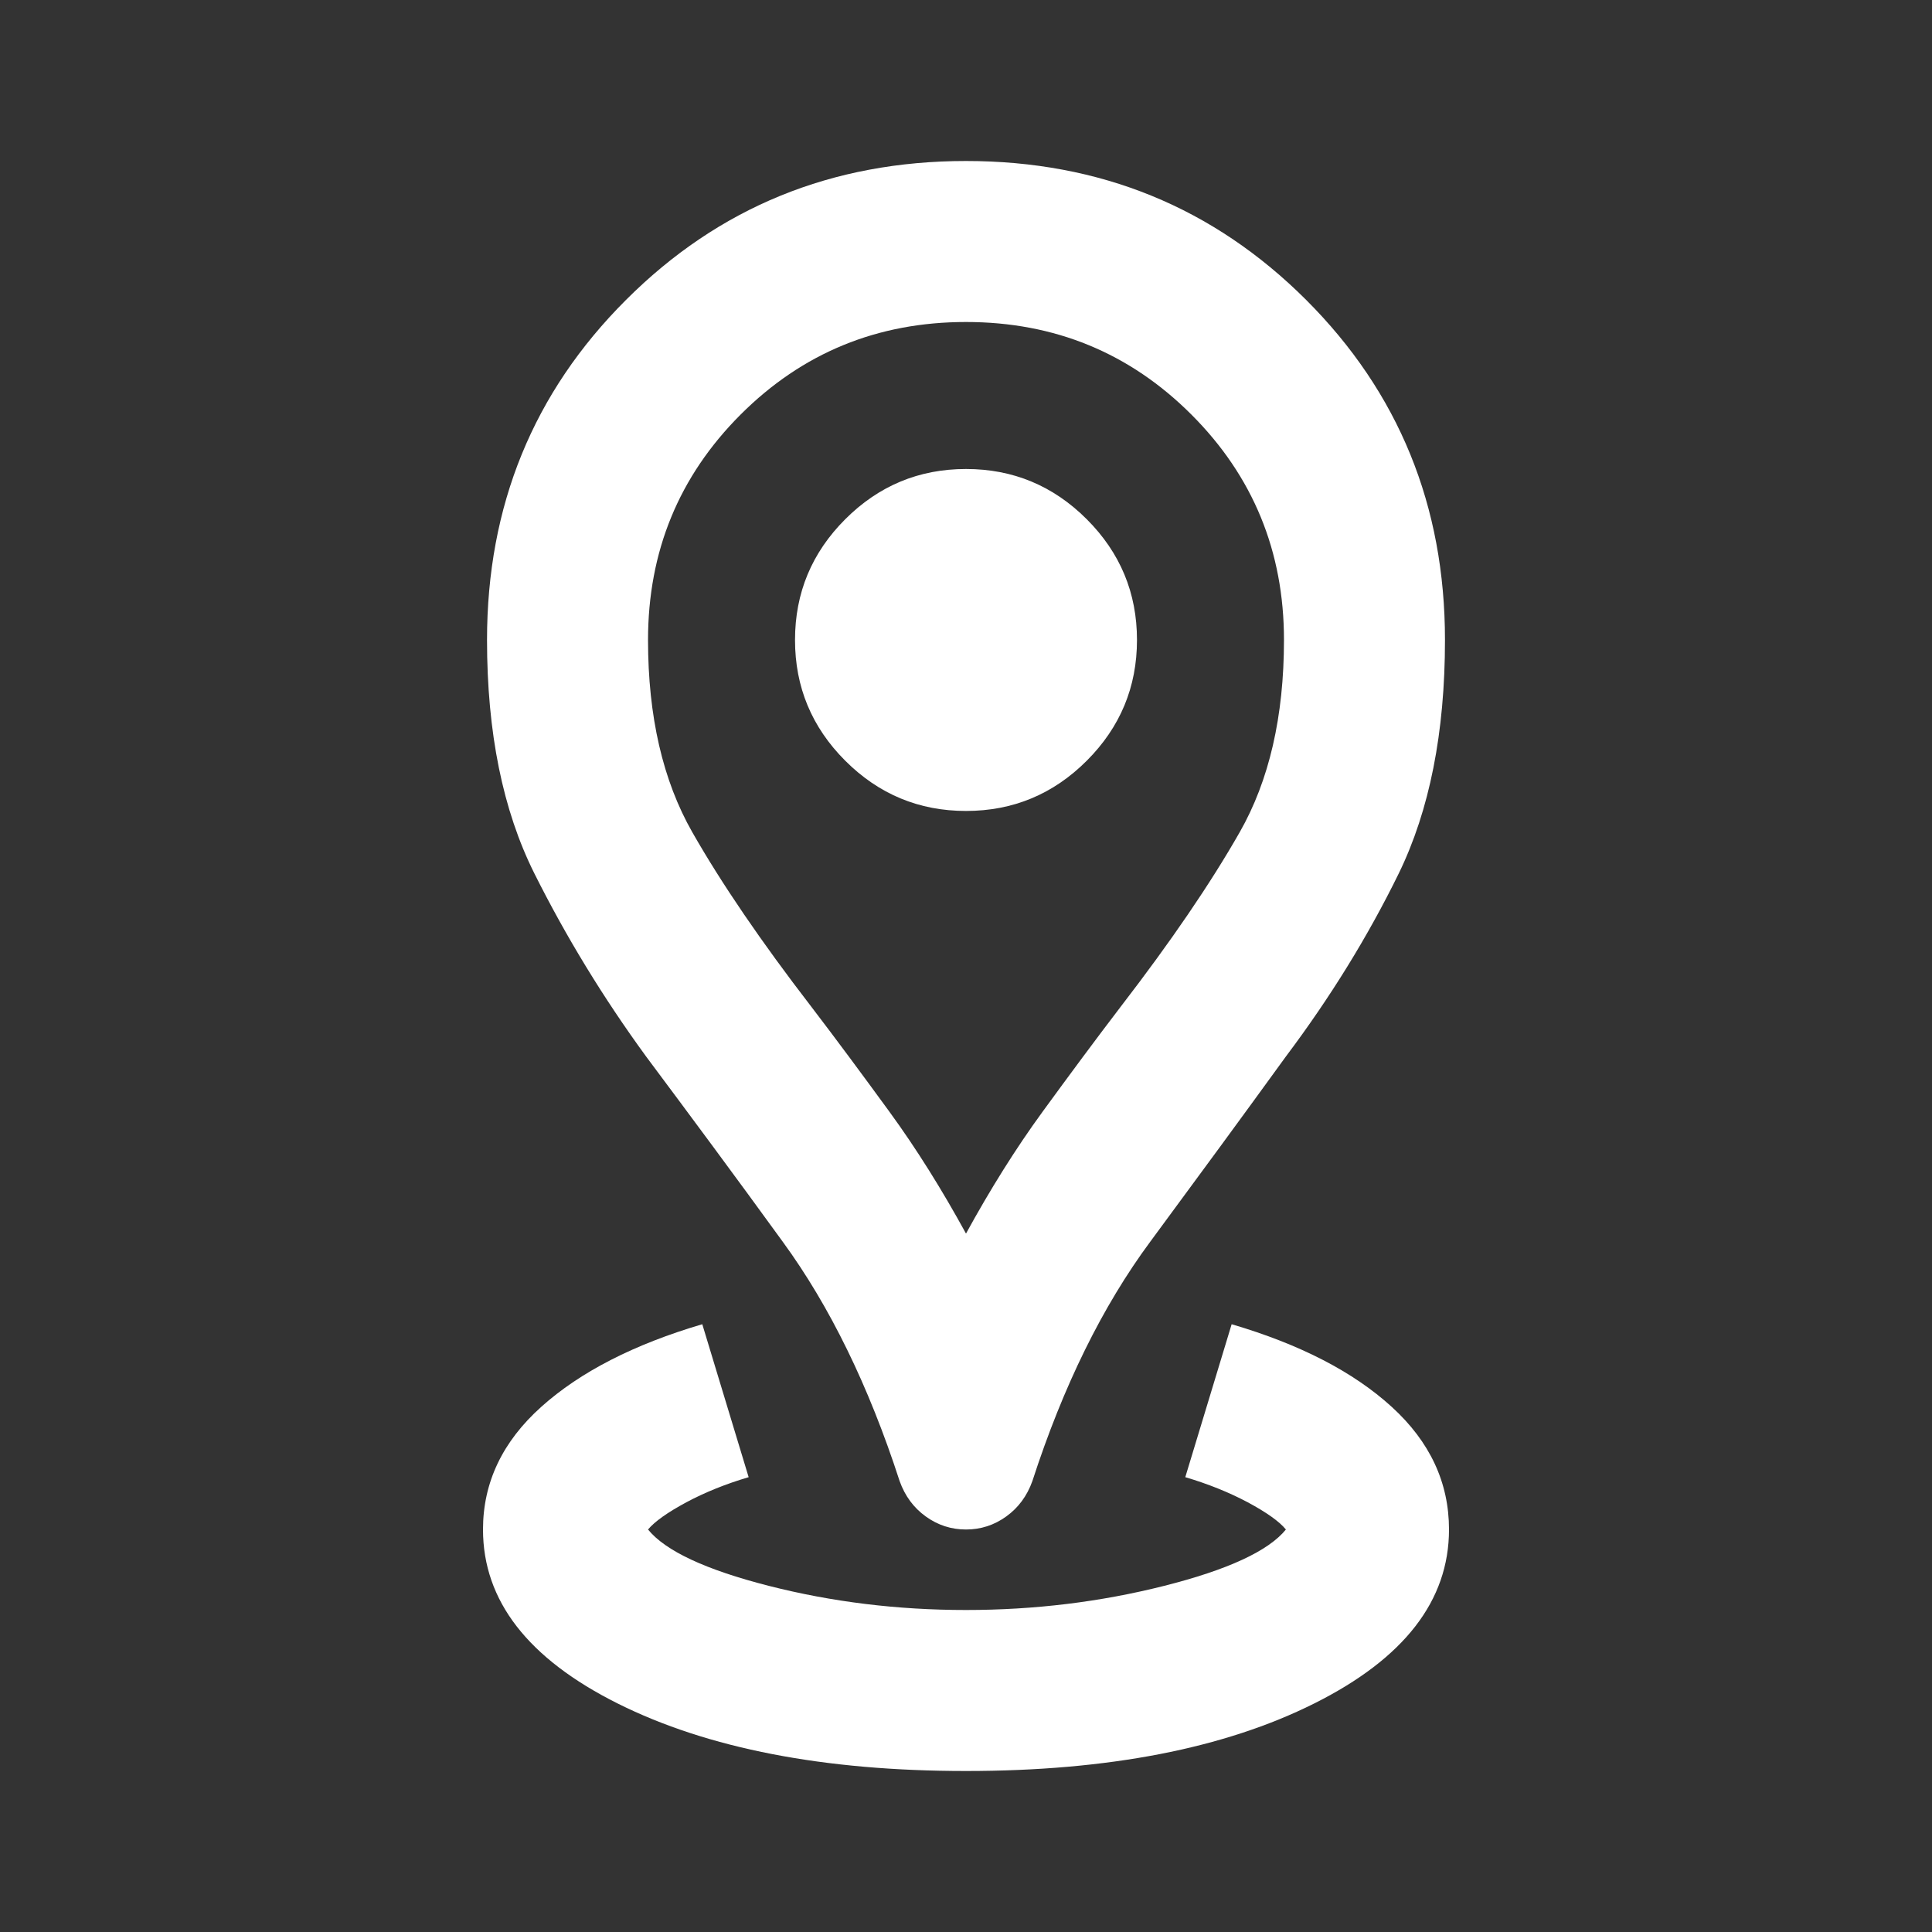 <svg width="12" height="12" viewBox="0 0 12 12" fill="none" xmlns="http://www.w3.org/2000/svg">
<rect x="0" y="0" width="12" height="12" fill="#333333" stroke="none"/>
<g id="distance">
<mask id="mask0_1184_4871" style="mask-type:alpha" maskUnits="userSpaceOnUse" x="0" y="0" width="12" height="12">
<rect id="Bounding box" width="12" height="12" fill="#D9D9D9"/>
</mask>
<g mask="url(#mask0_1184_4871)">
<path id="distance_2" d="M6 11C5.117 11 4.396 10.86 3.837 10.581C3.279 10.302 3 9.942 3 9.5C3 9.208 3.121 8.954 3.362 8.738C3.604 8.521 3.938 8.35 4.362 8.225L4.65 9.175C4.508 9.217 4.379 9.269 4.263 9.331C4.146 9.394 4.067 9.45 4.025 9.5C4.133 9.633 4.383 9.75 4.775 9.85C5.167 9.95 5.575 10 6 10C6.425 10 6.835 9.95 7.231 9.85C7.627 9.75 7.879 9.633 7.987 9.5C7.946 9.45 7.867 9.394 7.75 9.331C7.633 9.269 7.504 9.217 7.362 9.175L7.65 8.225C8.075 8.35 8.406 8.521 8.644 8.738C8.881 8.954 9 9.208 9 9.5C9 9.942 8.721 10.302 8.162 10.581C7.604 10.86 6.883 11 6 11ZM6 7.662C6.15 7.388 6.308 7.135 6.475 6.906C6.642 6.677 6.804 6.458 6.963 6.25C7.271 5.85 7.517 5.49 7.7 5.169C7.883 4.848 7.975 4.45 7.975 3.975C7.975 3.425 7.783 2.958 7.4 2.575C7.017 2.192 6.55 2 6 2C5.45 2 4.983 2.192 4.6 2.575C4.217 2.958 4.025 3.425 4.025 3.975C4.025 4.45 4.117 4.848 4.3 5.169C4.483 5.49 4.729 5.85 5.037 6.25C5.196 6.458 5.358 6.677 5.525 6.906C5.692 7.135 5.85 7.388 6 7.662ZM6 9.5C5.908 9.5 5.825 9.473 5.75 9.419C5.675 9.365 5.621 9.292 5.588 9.2C5.396 8.608 5.154 8.113 4.862 7.713C4.571 7.312 4.287 6.929 4.013 6.562C3.746 6.196 3.515 5.817 3.319 5.425C3.123 5.033 3.025 4.55 3.025 3.975C3.025 3.142 3.312 2.438 3.888 1.863C4.463 1.288 5.167 1 6 1C6.833 1 7.537 1.288 8.113 1.863C8.688 2.438 8.975 3.142 8.975 3.975C8.975 4.55 8.879 5.033 8.688 5.425C8.496 5.817 8.262 6.196 7.987 6.562C7.721 6.929 7.44 7.312 7.144 7.713C6.848 8.113 6.604 8.608 6.412 9.2C6.379 9.292 6.325 9.365 6.25 9.419C6.175 9.473 6.092 9.5 6 9.5ZM6 5.037C6.292 5.037 6.542 4.933 6.75 4.725C6.958 4.517 7.062 4.267 7.062 3.975C7.062 3.683 6.958 3.433 6.75 3.225C6.542 3.017 6.292 2.913 6 2.913C5.708 2.913 5.458 3.017 5.25 3.225C5.042 3.433 4.938 3.683 4.938 3.975C4.938 4.267 5.042 4.517 5.25 4.725C5.458 4.933 5.708 5.037 6 5.037Z" fill="white"/>
</g>
</g>
</svg>
